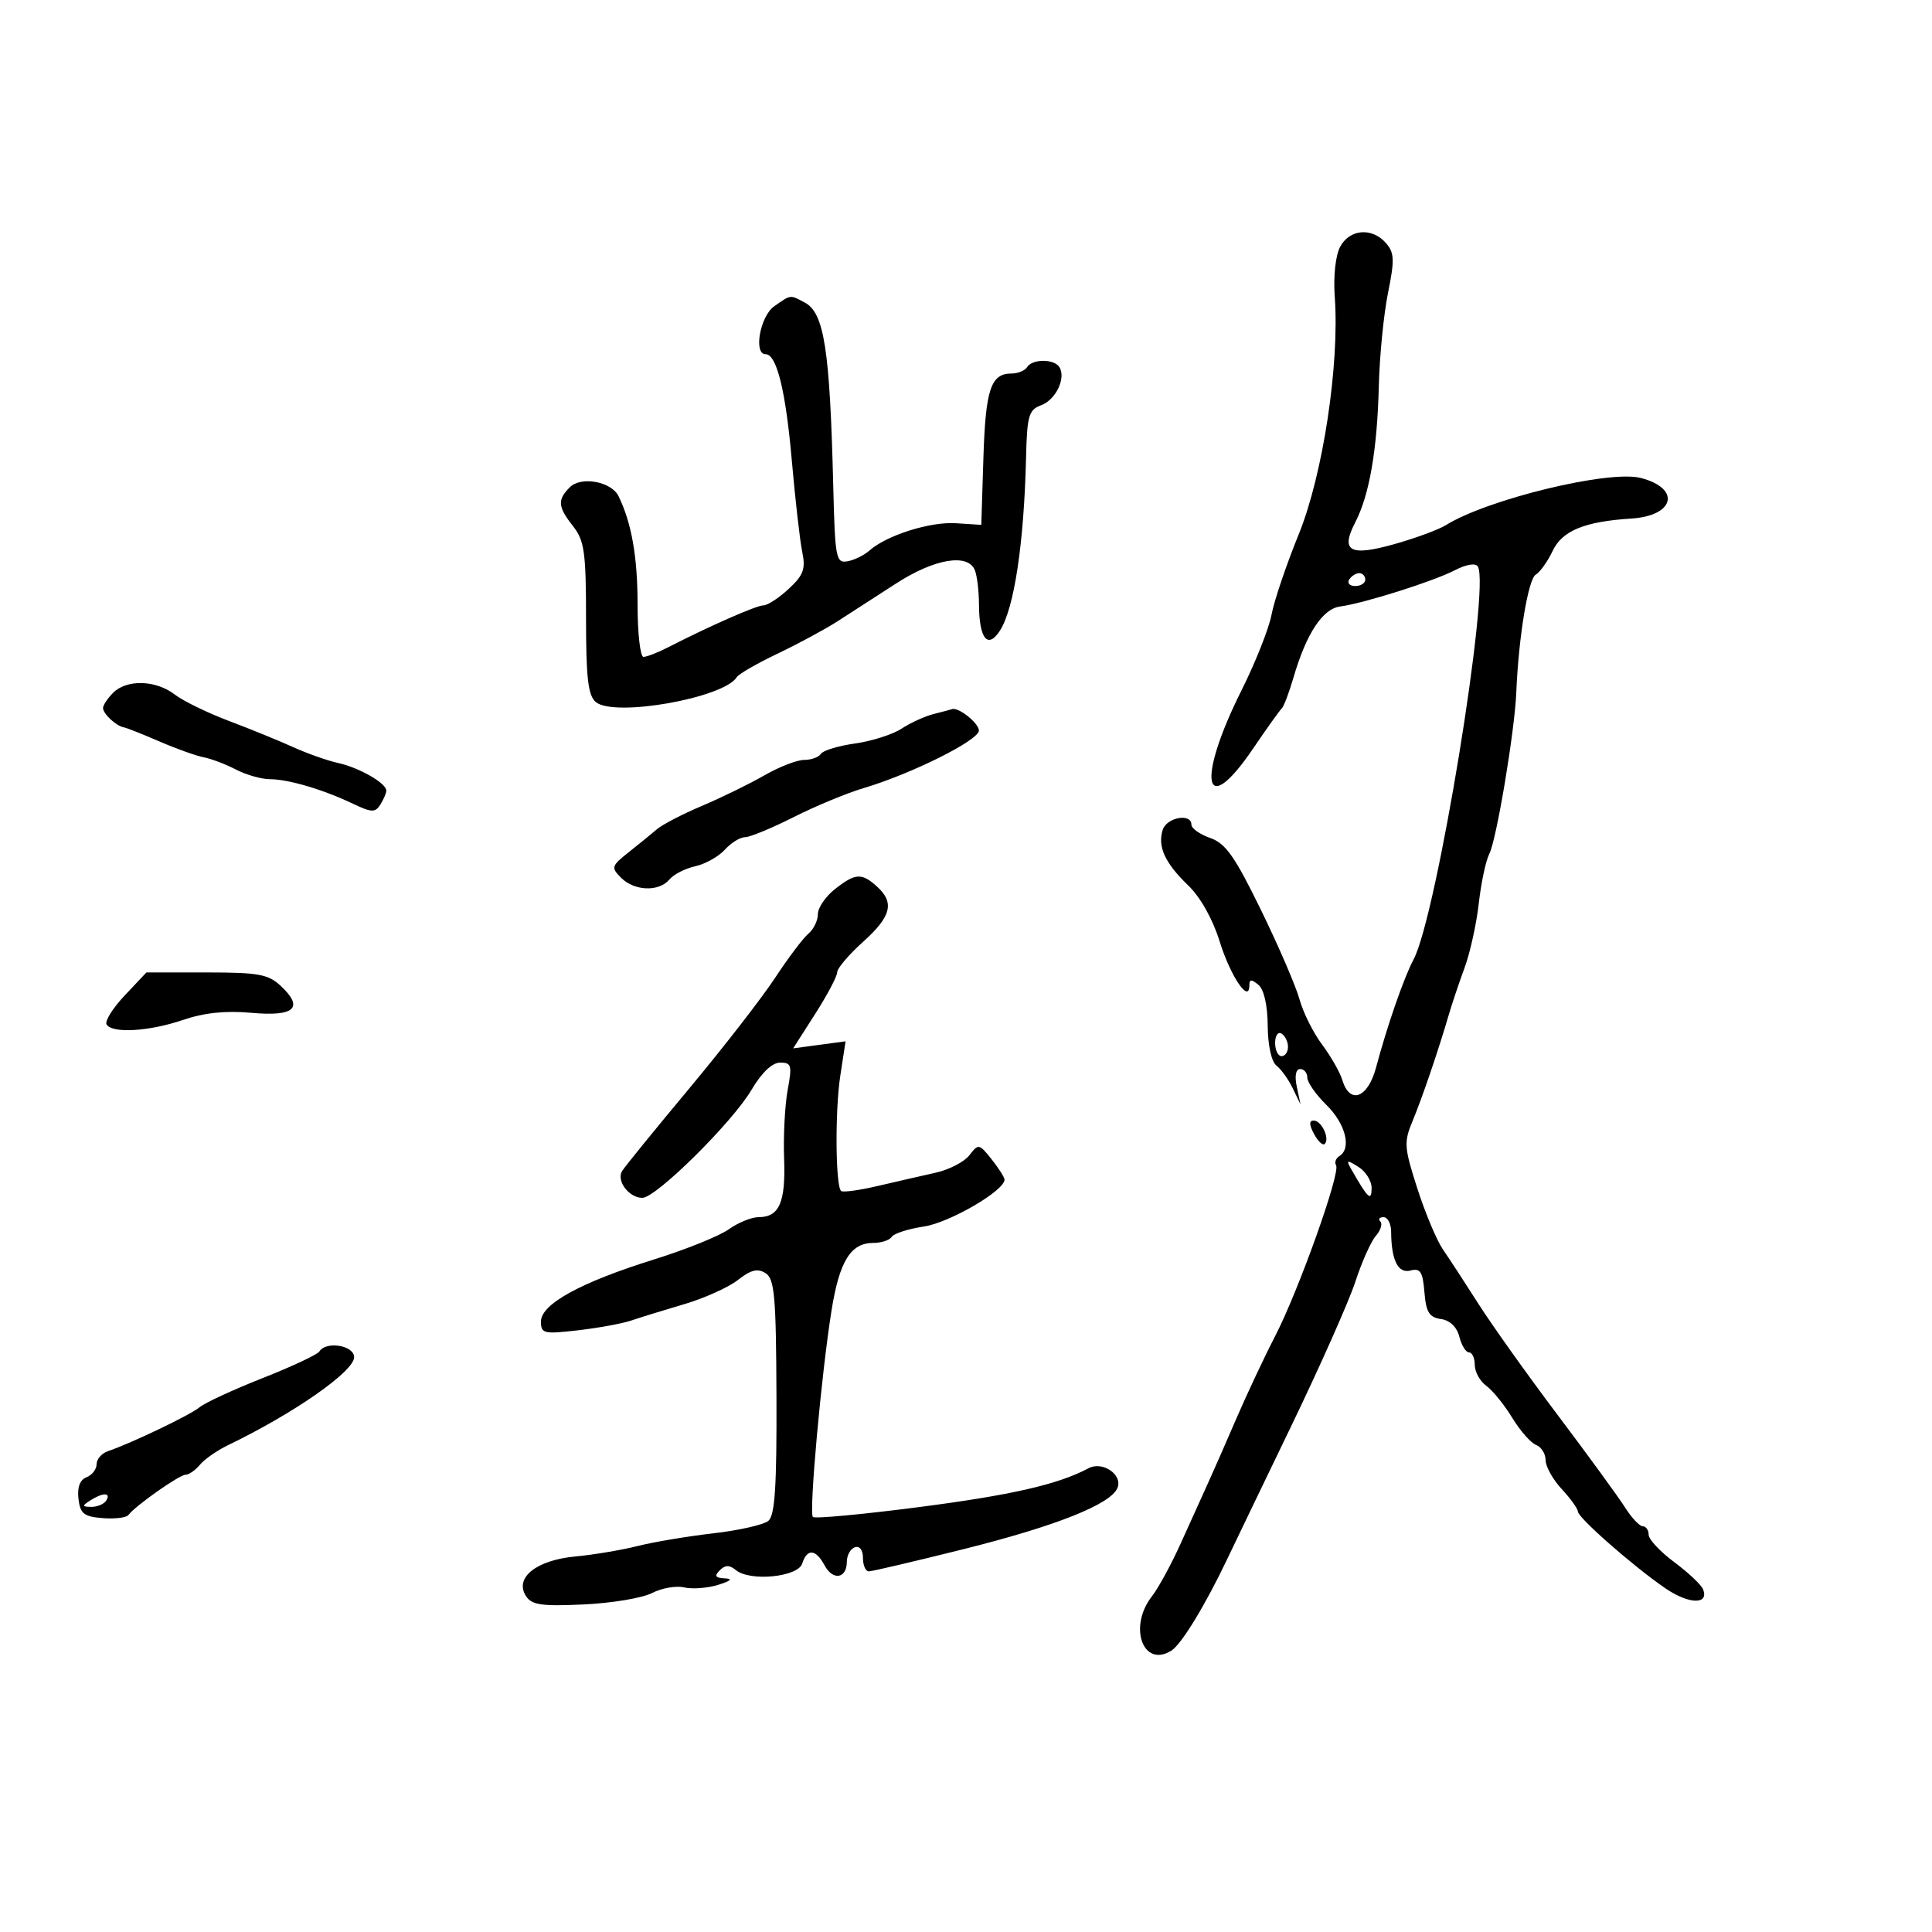 <svg xmlns="http://www.w3.org/2000/svg" width="300" height="300" viewBox="0 0 300 300" version="1.1">
	<path d="M 208.102 38.310 C 207.381 39.657, 207.029 42.888, 207.259 46.060 C 208.023 56.609, 205.420 73.754, 201.648 83.013 C 199.740 87.695, 197.850 93.284, 197.447 95.433 C 197.043 97.582, 194.949 102.865, 192.793 107.173 C 185.722 121.301, 186.935 127.499, 194.570 116.250 C 196.717 113.087, 198.726 110.275, 199.035 110 C 199.344 109.725, 200.166 107.553, 200.862 105.173 C 202.844 98.390, 205.373 94.538, 208.080 94.179 C 211.759 93.691, 222.559 90.280, 225.910 88.546 C 227.687 87.628, 229.125 87.393, 229.478 87.964 C 231.448 91.151, 223.097 142.221, 219.501 148.978 C 217.998 151.803, 215.382 159.334, 213.676 165.750 C 212.413 170.498, 209.612 171.570, 208.451 167.750 C 208.075 166.512, 206.651 164.010, 205.286 162.189 C 203.922 160.368, 202.349 157.218, 201.792 155.189 C 201.235 153.160, 198.544 146.920, 195.813 141.321 C 191.751 132.993, 190.317 130.957, 187.924 130.123 C 186.316 129.563, 185 128.631, 185 128.052 C 185 126.221, 181.161 126.917, 180.545 128.859 C 179.719 131.461, 180.890 134.009, 184.515 137.500 C 186.406 139.321, 188.322 142.736, 189.389 146.189 C 191.058 151.587, 194 155.933, 194 153 C 194 152.045, 194.326 152.026, 195.404 152.921 C 196.268 153.637, 196.824 156.081, 196.849 159.266 C 196.873 162.338, 197.428 164.863, 198.214 165.473 C 198.942 166.038, 200.080 167.625, 200.743 169 L 201.947 171.500 201.365 168.750 C 201.006 167.054, 201.208 166, 201.892 166 C 202.501 166, 203 166.600, 203 167.333 C 203 168.067, 204.338 169.979, 205.972 171.583 C 208.938 174.493, 209.909 178.320, 207.984 179.510 C 207.425 179.856, 207.192 180.501, 207.466 180.945 C 208.182 182.103, 201.646 200.417, 197.989 207.500 C 196.285 210.800, 193.536 216.650, 191.881 220.500 C 190.225 224.350, 188.248 228.850, 187.488 230.500 C 186.728 232.150, 184.895 236.200, 183.415 239.500 C 181.936 242.800, 179.887 246.573, 178.863 247.885 C 175.173 252.609, 177.484 259.051, 181.886 256.315 C 183.448 255.344, 187.187 249.207, 190.606 242 C 191.519 240.075, 195.959 230.850, 200.472 221.500 C 204.985 212.150, 209.483 202.025, 210.467 199 C 211.451 195.975, 212.875 192.788, 213.631 191.919 C 214.386 191.049, 214.703 190.037, 214.336 189.669 C 213.968 189.301, 214.192 189, 214.833 189 C 215.475 189, 216.006 190.012, 216.014 191.250 C 216.041 195.692, 217.086 197.790, 219.020 197.285 C 220.546 196.886, 220.923 197.472, 221.184 200.651 C 221.439 203.763, 221.930 204.561, 223.748 204.819 C 225.151 205.019, 226.226 206.053, 226.607 207.569 C 226.942 208.906, 227.618 210, 228.108 210 C 228.599 210, 229 210.874, 229 211.943 C 229 213.012, 229.808 214.475, 230.796 215.193 C 231.783 215.912, 233.592 218.143, 234.816 220.151 C 236.039 222.159, 237.706 224.057, 238.520 224.369 C 239.334 224.682, 240 225.743, 240 226.729 C 240 227.714, 241.125 229.734, 242.500 231.217 C 243.875 232.699, 245.005 234.270, 245.011 234.706 C 245.025 235.683, 253.803 243.377, 258.676 246.684 C 262.278 249.128, 265.411 249.185, 264.449 246.788 C 264.165 246.080, 262.147 244.176, 259.966 242.558 C 257.785 240.940, 256 239.028, 256 238.308 C 256 237.589, 255.591 237, 255.092 237 C 254.593 237, 253.355 235.689, 252.342 234.086 C 251.329 232.484, 246.657 226.071, 241.959 219.836 C 237.261 213.601, 231.698 205.800, 229.597 202.500 C 227.495 199.200, 224.999 195.375, 224.050 194 C 223.101 192.625, 221.319 188.382, 220.091 184.571 C 218.030 178.176, 217.972 177.366, 219.343 174.071 C 220.840 170.472, 223.371 163.042, 224.988 157.500 C 225.469 155.850, 226.564 152.595, 227.421 150.267 C 228.278 147.939, 229.270 143.439, 229.626 140.267 C 229.982 137.095, 230.717 133.640, 231.258 132.589 C 232.380 130.411, 235.203 113.514, 235.450 107.500 C 235.800 98.966, 237.292 89.934, 238.467 89.234 C 239.144 88.830, 240.329 87.168, 241.099 85.539 C 242.582 82.405, 246.044 80.983, 253.311 80.520 C 260.054 80.091, 261.054 75.854, 254.797 74.221 C 249.877 72.937, 231.017 77.500, 224.500 81.551 C 223.400 82.235, 219.853 83.546, 216.617 84.464 C 209.608 86.453, 208.102 85.636, 210.441 81.114 C 212.649 76.844, 213.858 69.839, 214.105 59.885 C 214.219 55.273, 214.859 48.800, 215.527 45.500 C 216.568 40.359, 216.523 39.250, 215.216 37.750 C 213.063 35.280, 209.576 35.555, 208.102 38.310 M 120.223 47.557 C 118.029 49.093, 116.963 55, 118.879 55 C 120.604 55, 122.003 60.667, 122.951 71.500 C 123.480 77.550, 124.209 83.937, 124.570 85.693 C 125.118 88.356, 124.770 89.309, 122.467 91.443 C 120.950 92.849, 119.187 94, 118.550 94 C 117.473 94, 110.247 97.181, 103.669 100.550 C 102.112 101.347, 100.424 102, 99.919 102 C 99.414 102, 99 98.319, 99 93.821 C 99 86.464, 98.078 81.218, 96.051 77.051 C 94.945 74.777, 90.236 73.907, 88.488 75.655 C 86.519 77.623, 86.609 78.688, 89 81.727 C 90.742 83.942, 91 85.784, 91 96.012 C 91 105.313, 91.317 108.018, 92.524 109.020 C 95.393 111.401, 112.407 108.386, 114.412 105.142 C 114.714 104.653, 117.557 103.016, 120.731 101.503 C 123.904 99.991, 128.075 97.742, 130 96.506 C 131.925 95.270, 136.022 92.626, 139.104 90.630 C 145.120 86.732, 150.349 85.861, 151.393 88.582 C 151.727 89.452, 152.007 91.814, 152.015 93.832 C 152.038 99.207, 153.391 100.878, 155.294 97.882 C 157.490 94.427, 159.005 84.361, 159.323 71.115 C 159.480 64.543, 159.738 63.642, 161.662 62.930 C 163.941 62.086, 165.560 58.715, 164.506 57.009 C 163.701 55.708, 160.302 55.702, 159.500 57 C 159.160 57.550, 158.064 58, 157.063 58 C 153.853 58, 153.038 60.447, 152.703 71.084 L 152.375 81.500 148.437 81.247 C 144.416 80.988, 137.694 83.112, 135 85.494 C 134.175 86.223, 132.641 86.973, 131.591 87.160 C 129.813 87.477, 129.662 86.679, 129.387 75.500 C 128.866 54.295, 127.986 48.598, 124.984 46.992 C 122.645 45.740, 122.852 45.715, 120.223 47.557 M 209.500 90 C 209.160 90.550, 209.584 91, 210.441 91 C 211.298 91, 212 90.550, 212 90 C 212 89.450, 211.577 89, 211.059 89 C 210.541 89, 209.840 89.450, 209.500 90 M 17.571 107.571 C 16.707 108.436, 16 109.506, 16 109.949 C 16 110.839, 18.080 112.764, 19.237 112.945 C 19.643 113.008, 22.118 113.988, 24.737 115.123 C 27.357 116.258, 30.460 117.368, 31.632 117.591 C 32.805 117.814, 35.055 118.669, 36.632 119.492 C 38.210 120.315, 40.593 120.990, 41.929 120.994 C 44.795 121.001, 50.179 122.594, 54.820 124.807 C 57.698 126.179, 58.262 126.198, 59.055 124.945 C 59.558 124.150, 59.976 123.173, 59.985 122.773 C 60.009 121.623, 55.785 119.198, 52.500 118.477 C 50.850 118.115, 47.700 117.002, 45.500 116.004 C 43.300 115.006, 38.800 113.172, 35.500 111.927 C 32.200 110.683, 28.427 108.840, 27.115 107.832 C 24.190 105.585, 19.681 105.462, 17.571 107.571 M 145 110.868 C 143.625 111.216, 141.375 112.239, 140 113.142 C 138.625 114.044, 135.373 115.083, 132.773 115.449 C 130.174 115.816, 127.785 116.540, 127.464 117.058 C 127.144 117.576, 125.976 118, 124.869 118 C 123.762 118, 120.976 119.082, 118.678 120.404 C 116.380 121.726, 112.040 123.848, 109.034 125.120 C 106.028 126.392, 102.878 128.022, 102.034 128.743 C 101.190 129.464, 99.207 131.079, 97.626 132.332 C 94.925 134.473, 94.854 134.711, 96.448 136.305 C 98.519 138.376, 102.333 138.508, 103.947 136.564 C 104.602 135.775, 106.410 134.849, 107.965 134.508 C 109.520 134.166, 111.584 133.012, 112.551 131.943 C 113.519 130.874, 114.928 130, 115.684 130 C 116.439 130, 119.830 128.600, 123.219 126.890 C 126.607 125.179, 131.508 123.147, 134.109 122.375 C 141.555 120.164, 152 114.948, 152 113.441 C 152 112.284, 148.805 109.747, 147.816 110.118 C 147.642 110.183, 146.375 110.521, 145 110.868 M 129.635 138.073 C 128.186 139.212, 127 140.957, 127 141.950 C 127 142.943, 126.341 144.302, 125.536 144.971 C 124.730 145.639, 122.398 148.732, 120.352 151.843 C 118.307 154.954, 112.300 162.694, 107.004 169.042 C 101.708 175.390, 97.027 181.147, 96.601 181.836 C 95.666 183.350, 97.665 186, 99.743 186 C 101.873 186, 113.694 174.310, 116.681 169.250 C 118.271 166.557, 119.906 165, 121.143 165 C 122.898 165, 123.017 165.432, 122.309 169.250 C 121.876 171.588, 121.627 176.381, 121.757 179.902 C 122.008 186.713, 121.009 189, 117.782 189 C 116.697 189, 114.614 189.850, 113.154 190.890 C 111.694 191.929, 106.476 194.034, 101.558 195.568 C 90.158 199.122, 84 202.500, 84 205.201 C 84 207.082, 84.421 207.182, 89.750 206.568 C 92.912 206.204, 96.625 205.523, 98 205.056 C 99.375 204.588, 103.075 203.446, 106.222 202.518 C 109.370 201.590, 113.137 199.893, 114.594 198.747 C 116.588 197.179, 117.646 196.918, 118.872 197.693 C 120.274 198.580, 120.510 201.242, 120.569 216.889 C 120.622 230.875, 120.331 235.310, 119.305 236.162 C 118.572 236.770, 114.716 237.642, 110.736 238.098 C 106.756 238.555, 101.475 239.441, 99 240.067 C 96.525 240.693, 92.171 241.424, 89.325 241.691 C 83.284 242.258, 79.867 244.983, 81.655 247.809 C 82.547 249.219, 84.037 249.440, 90.612 249.139 C 94.951 248.941, 99.734 248.144, 101.241 247.368 C 102.749 246.592, 104.999 246.198, 106.241 246.492 C 107.484 246.786, 109.850 246.609, 111.500 246.099 C 113.503 245.480, 113.852 245.143, 112.550 245.086 C 111.073 245.021, 110.881 244.719, 111.758 243.842 C 112.610 242.990, 113.269 242.978, 114.256 243.797 C 116.449 245.618, 123.901 244.888, 124.567 242.788 C 125.319 240.419, 126.676 240.526, 128.033 243.061 C 129.329 245.482, 131.490 245.135, 131.496 242.504 C 131.498 241.497, 132.063 240.483, 132.750 240.253 C 133.484 240.006, 134 240.693, 134 241.917 C 134 243.063, 134.409 244, 134.909 244 C 135.409 244, 142.046 242.443, 149.659 240.541 C 164.026 236.950, 172.529 233.560, 173.528 231.026 C 174.341 228.963, 171.180 226.833, 169.021 227.989 C 164.325 230.502, 157.068 232.163, 142.625 234.030 C 133.893 235.159, 126.512 235.846, 126.223 235.556 C 125.592 234.925, 127.540 213.360, 129.118 203.500 C 130.345 195.835, 132.094 193, 135.596 193 C 136.853 193, 138.144 192.576, 138.464 192.058 C 138.785 191.540, 141.037 190.817, 143.470 190.452 C 147.458 189.854, 156.034 184.856, 155.978 183.163 C 155.966 182.799, 155.060 181.375, 153.965 180 C 152.045 177.588, 151.924 177.566, 150.535 179.375 C 149.744 180.407, 147.387 181.631, 145.298 182.096 C 143.209 182.561, 139.149 183.491, 136.276 184.163 C 133.402 184.835, 130.847 185.180, 130.597 184.931 C 129.733 184.066, 129.652 172.477, 130.473 167.098 L 131.298 161.697 127.229 162.242 L 123.160 162.788 126.580 157.442 C 128.461 154.502, 130 151.592, 130 150.975 C 130 150.358, 131.800 148.238, 134 146.263 C 138.400 142.313, 138.942 140.163, 136.171 137.655 C 133.796 135.505, 132.819 135.568, 129.635 138.073 M 19.359 154.581 C 17.502 156.550, 16.238 158.575, 16.550 159.081 C 17.433 160.509, 23.154 160.167, 28.426 158.371 C 31.697 157.256, 35.050 156.908, 39.036 157.270 C 45.739 157.877, 47.239 156.513, 43.613 153.106 C 41.665 151.276, 40.152 151, 32.054 151 L 22.736 151 19.359 154.581 M 198 161.941 C 198 163.073, 198.450 164, 199 164 C 199.550 164, 200 163.352, 200 162.559 C 200 161.766, 199.550 160.840, 199 160.500 C 198.450 160.160, 198 160.809, 198 161.941 M 204.046 176.086 C 204.660 177.233, 205.406 177.927, 205.705 177.629 C 206.529 176.805, 205.209 174, 203.996 174 C 203.257 174, 203.272 174.639, 204.046 176.086 M 209.907 181.704 C 212.433 186.126, 212.969 186.610, 212.985 184.491 C 212.993 183.385, 212.073 181.902, 210.940 181.195 C 209.085 180.036, 208.982 180.087, 209.907 181.704 M 49.585 209.863 C 49.291 210.338, 45.327 212.196, 40.776 213.992 C 36.224 215.788, 31.825 217.822, 31 218.512 C 29.566 219.711, 20.430 224.090, 16.750 225.342 C 15.788 225.669, 15 226.578, 15 227.362 C 15 228.145, 14.295 229.057, 13.433 229.387 C 12.414 229.778, 11.977 230.945, 12.183 232.724 C 12.452 235.047, 13.018 235.500, 15.939 235.733 C 17.830 235.883, 19.630 235.665, 19.939 235.248 C 20.975 233.846, 27.856 229, 28.811 229 C 29.330 229, 30.337 228.299, 31.048 227.442 C 31.759 226.585, 33.727 225.215, 35.420 224.398 C 45.658 219.456, 54.972 212.959, 54.988 210.750 C 55.001 208.907, 50.620 208.188, 49.585 209.863 M 14 233 C 12.707 233.835, 12.734 233.971, 14.191 233.985 C 15.121 233.993, 16.160 233.550, 16.500 233 C 17.282 231.734, 15.958 231.734, 14 233" stroke="none" fill="black" fill-rule="evenodd"/>
</svg>